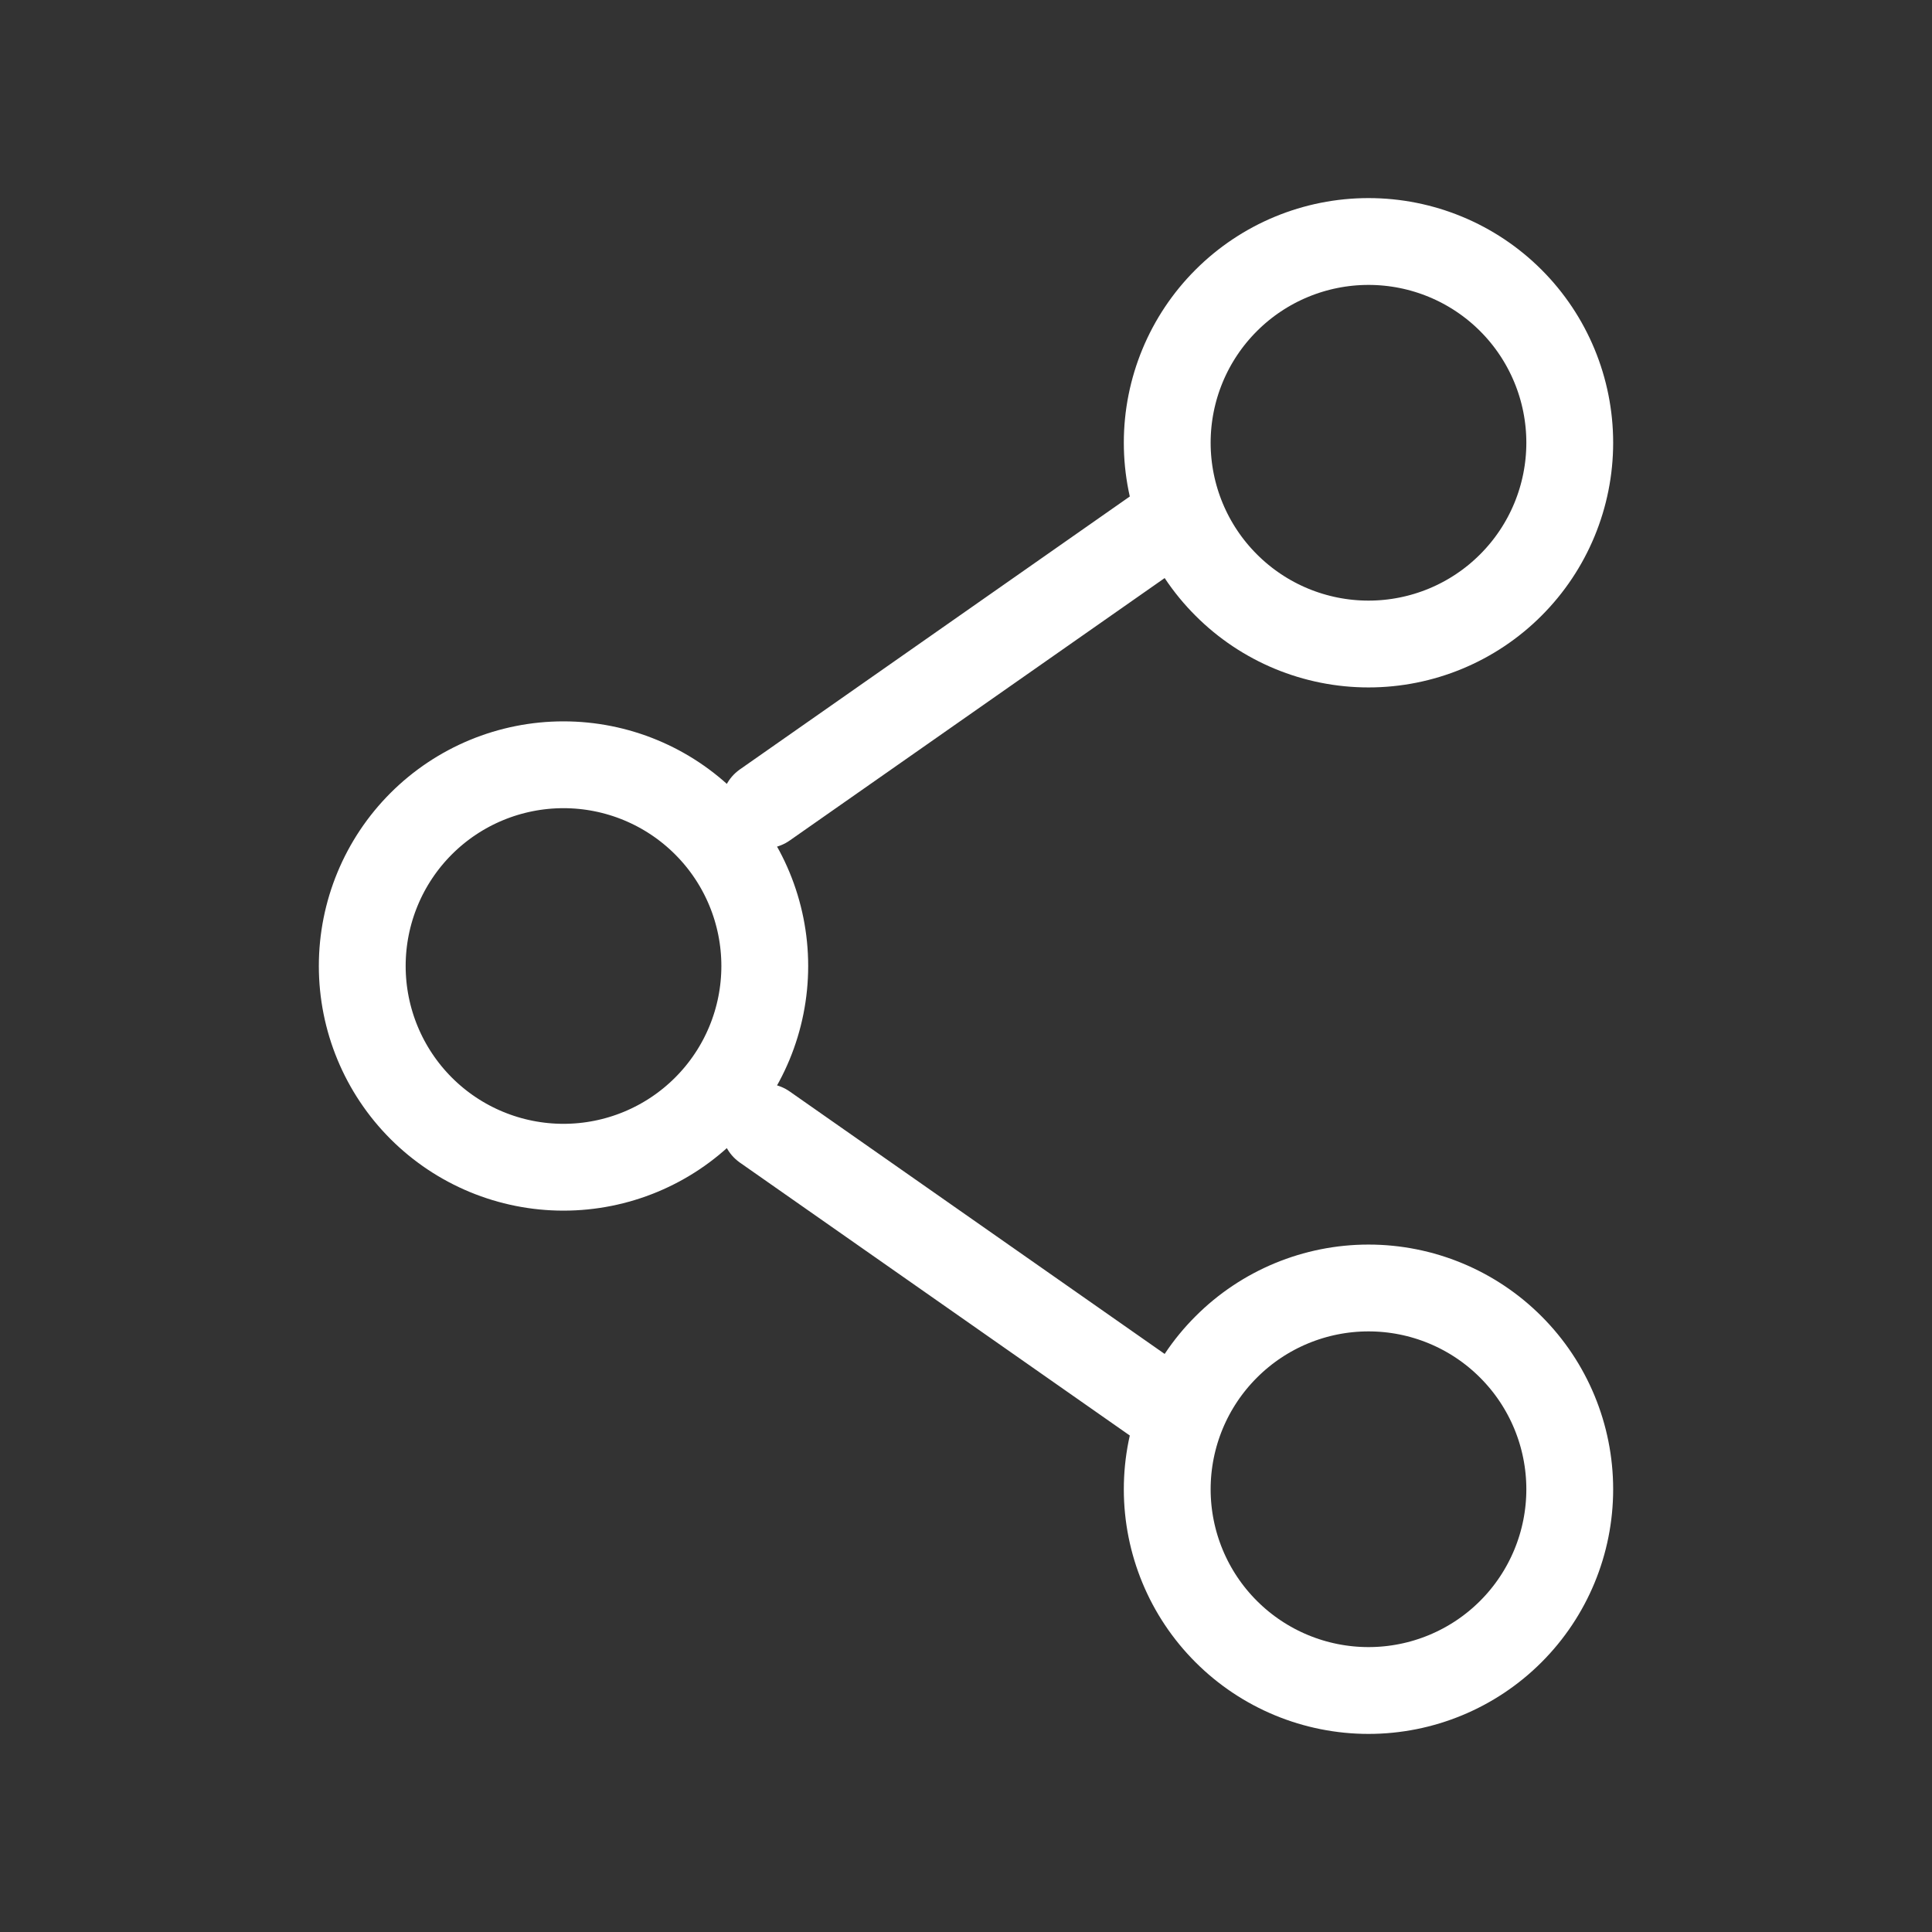 <svg width="32" height="32" viewBox="0 0 32 32" fill="none" xmlns="http://www.w3.org/2000/svg">
<rect x="0" y="0" width="32" height="32" fill="#333333" stroke="none"/>
<path d="M19.333 8.667L12.667 13.333M19.333 23.333L12.667 18.667M12.667 16C12.667 16.884 12.316 17.732 11.69 18.357C11.065 18.982 10.217 19.333 9.333 19.333C8.449 19.333 7.601 18.982 6.976 18.357C6.351 17.732 6 16.884 6 16C6 15.116 6.351 14.268 6.976 13.643C7.601 13.018 8.449 12.667 9.333 12.667C10.217 12.667 11.065 13.018 11.69 13.643C12.316 14.268 12.667 15.116 12.667 16ZM26 24.667C26 25.551 25.649 26.399 25.024 27.024C24.399 27.649 23.551 28 22.667 28C21.783 28 20.935 27.649 20.31 27.024C19.684 26.399 19.333 25.551 19.333 24.667C19.333 23.783 19.684 22.935 20.31 22.31C20.935 21.684 21.783 21.333 22.667 21.333C23.551 21.333 24.399 21.684 25.024 22.31C25.649 22.935 26 23.783 26 24.667ZM26 7.333C26 8.217 25.649 9.065 25.024 9.69C24.399 10.316 23.551 10.667 22.667 10.667C21.783 10.667 20.935 10.316 20.31 9.69C19.684 9.065 19.333 8.217 19.333 7.333C19.333 6.449 19.684 5.601 20.31 4.976C20.935 4.351 21.783 4 22.667 4C23.551 4 24.399 4.351 25.024 4.976C25.649 5.601 26 6.449 26 7.333Z" stroke="white" stroke-width="1.438" stroke-linecap="round" stroke-linejoin="round"/>
</svg>
